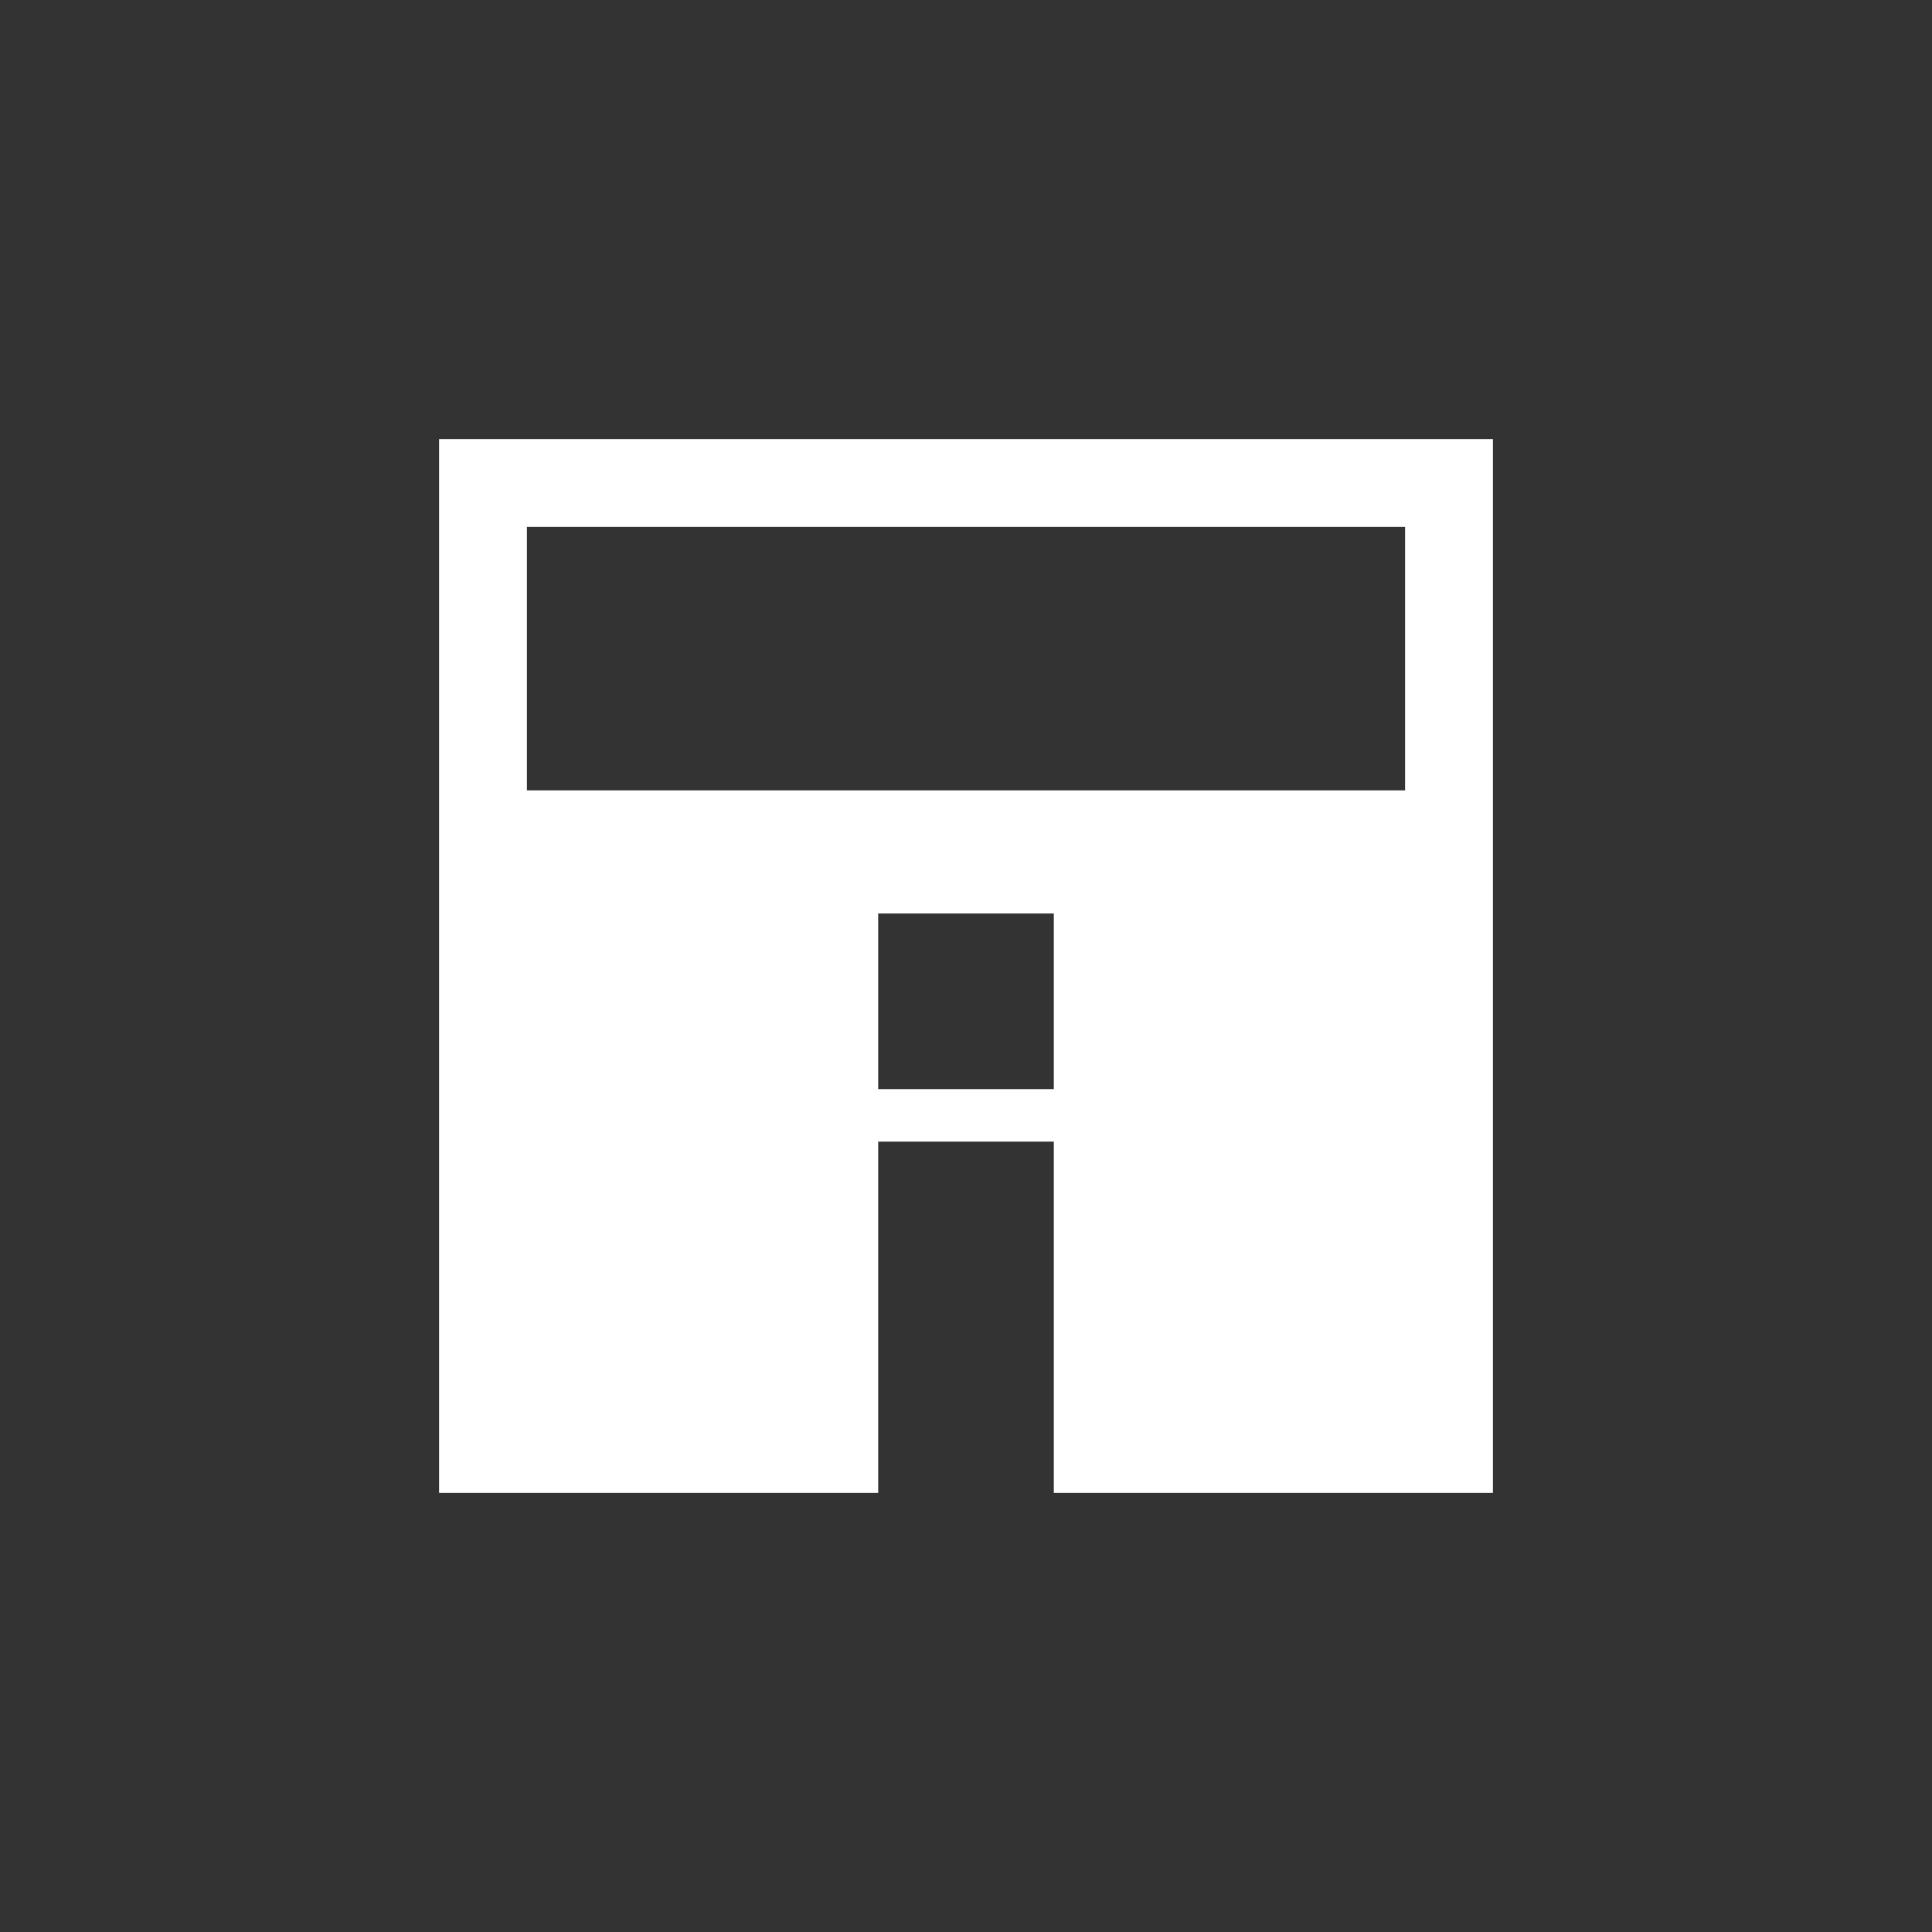 <?xml version="1.0" encoding="UTF-8"?>
<svg xmlns="http://www.w3.org/2000/svg" xmlns:xlink="http://www.w3.org/1999/xlink" width="22" height="22" viewBox="0 0 22 22">
<rect x="0" y="0" width="22" height="22" fill="#333333" stroke="none"/>
<path fill-rule="nonzero" fill="rgb(100%, 100%, 100%)" fill-opacity="1" d="M 5 5 L 5 17 L 10 17 L 10 13 L 12 13 L 12 17 L 17 17 L 17 5 Z M 6 6 L 16 6 L 16 9 L 6 9 Z M 10 10.402 L 12 10.402 L 12 12.402 L 10 12.402 Z M 10 10.402 "/>
</svg>
